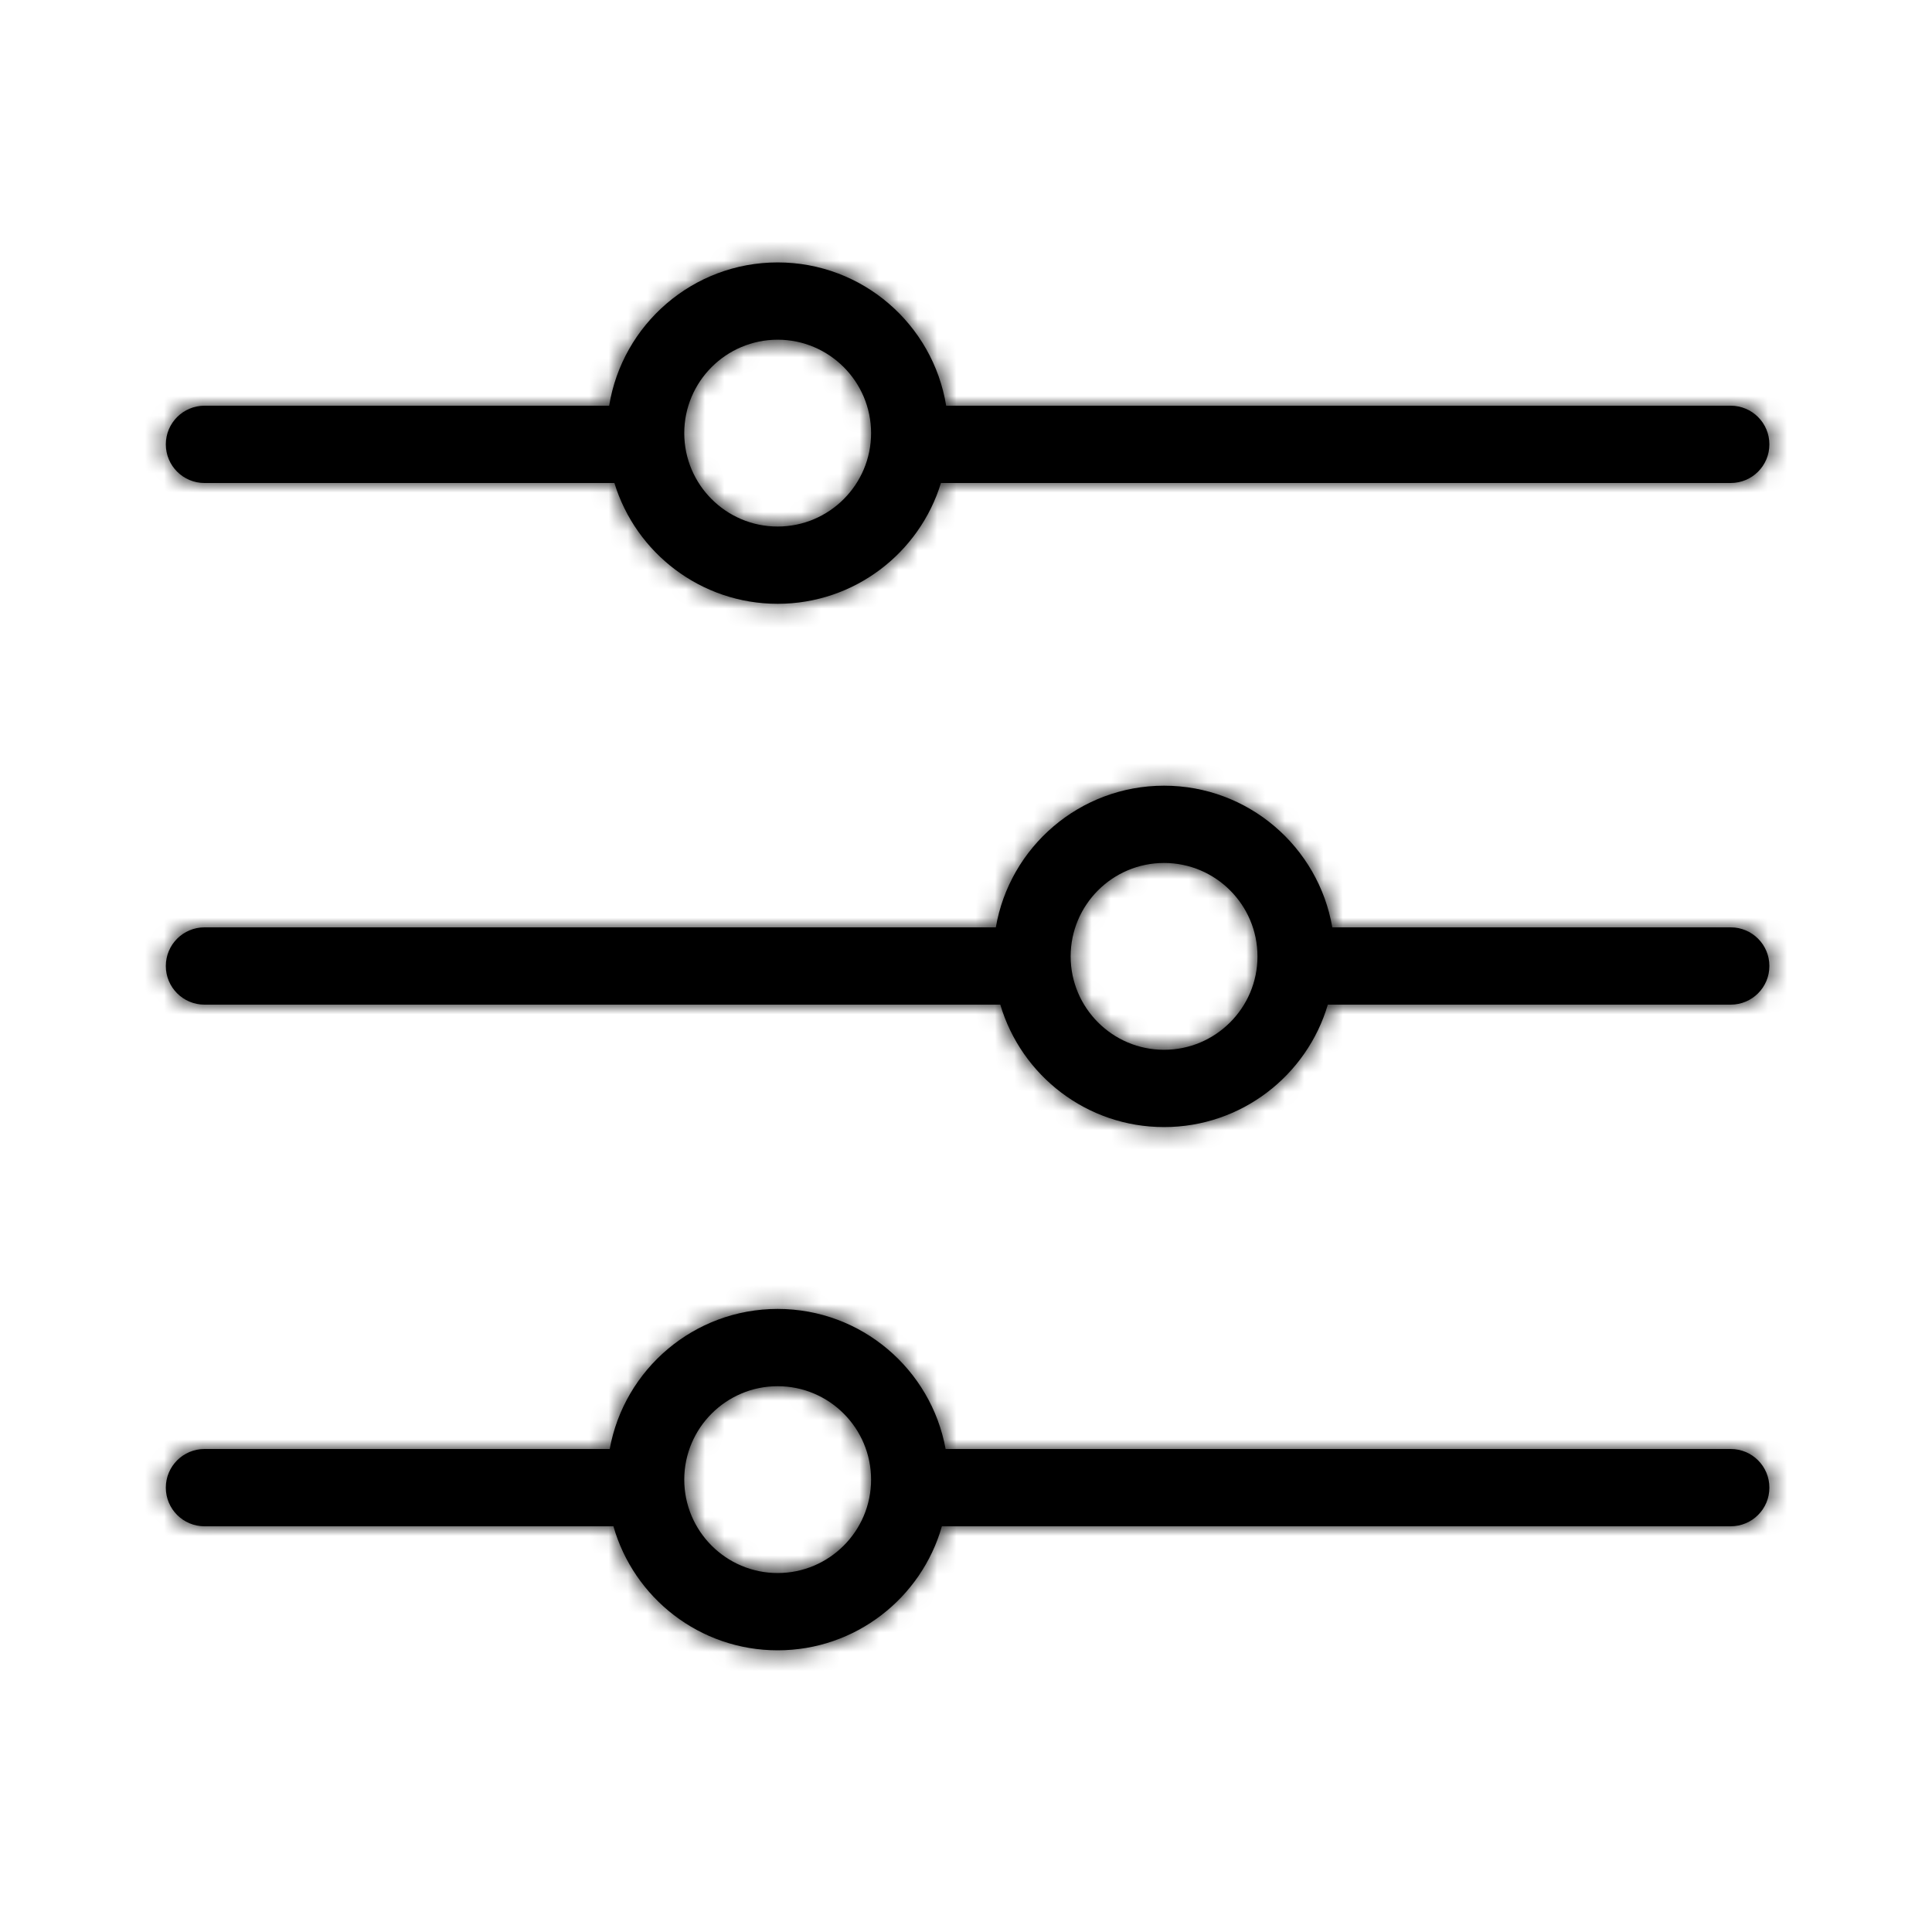 <?xml version="1.0" encoding="UTF-8"?>
<svg width="100px" height="100px" viewBox="0 0 100 100" version="1.1" xmlns="http://www.w3.org/2000/svg" xmlns:xlink="http://www.w3.org/1999/xlink">
    <title>Icons/Sorting/filter-alt/4px colour mask</title>
    <defs>
        <path d="M40.252,67.75 C44.587,67.75 48.196,70.88 48.944,74.999 L89.583,75 C90.688,75 91.583,75.895 91.583,77 C91.583,78.105 90.688,79 89.583,79 L89.583,79 L48.752,79 C47.7,82.704 44.289,85.42 40.252,85.42 C36.212,85.42 32.803,82.703 31.751,79 L10.583,79 C9.479,79 8.583,78.105 8.583,77 C8.583,75.895 9.479,75 10.583,75 L10.583,75 L31.559,75 C32.307,70.878 35.918,67.75 40.252,67.75 Z M40.252,71.75 C37.586,71.75 35.417,73.918 35.417,76.585 C35.417,79.251 37.584,81.42 40.252,81.42 C42.917,81.42 45.087,79.252 45.087,76.585 C45.087,73.919 42.919,71.75 40.252,71.75 Z M60.252,40.667 C64.617,40.667 68.245,43.839 68.959,48 L89.583,48 C90.688,48 91.583,48.895 91.583,50 C91.583,51.105 90.688,52 89.583,52 L89.583,52 L68.728,52 C67.648,55.662 64.259,58.337 60.252,58.337 C56.243,58.337 52.855,55.66 51.776,52 L10.583,52 C9.479,52 8.583,51.105 8.583,50 C8.583,48.895 9.479,48 10.583,48 L10.583,48 L51.544,47.999 C52.259,43.837 55.889,40.667 60.252,40.667 Z M60.252,44.667 C57.586,44.667 55.417,46.834 55.417,49.502 C55.417,52.167 57.584,54.337 60.252,54.337 C62.917,54.337 65.087,52.169 65.087,49.502 C65.087,46.836 62.919,44.667 60.252,44.667 Z M40.252,13.583 C44.646,13.583 48.293,16.798 48.973,21 L89.583,21 C90.688,21 91.583,21.895 91.583,23 C91.583,24.105 90.688,25 89.583,25 L89.583,25 L48.703,25 C47.597,28.619 44.228,31.253 40.252,31.253 C36.273,31.253 32.906,28.617 31.801,25 L10.583,25 C9.479,25 8.583,24.105 8.583,23 C8.583,21.895 9.479,21 10.583,21 L10.583,21 L31.53,21 C32.21,16.796 35.86,13.583 40.252,13.583 Z M40.252,17.583 C37.586,17.583 35.417,19.751 35.417,22.418 C35.417,25.084 37.584,27.253 40.252,27.253 C42.917,27.253 45.087,25.086 45.087,22.418 C45.087,19.753 42.919,17.583 40.252,17.583 Z" id="path-1"></path>
    </defs>
    <g id="Icons/Sorting/filter-alt/4px-colour-mask" stroke="none" stroke-width="1" fill="none" fill-rule="evenodd">
        <rect id="Rectangle-path" x="0" y="0" width="100" height="100"></rect>
        <mask id="mask-2" fill="white">
            <use xlink:href="#path-1"></use>
        </mask>
        <use id="Mask" fill="#000000" fill-rule="nonzero" xlink:href="#path-1"></use>
        <g id="Group" mask="url(#mask-2)" fill="#000000">
            <g id="COLOUR-MASK">
                <rect id="Rectangle" x="0" y="0" width="100" height="100" fill="#000000"></rect>
            </g>
        </g>
    </g>
</svg>